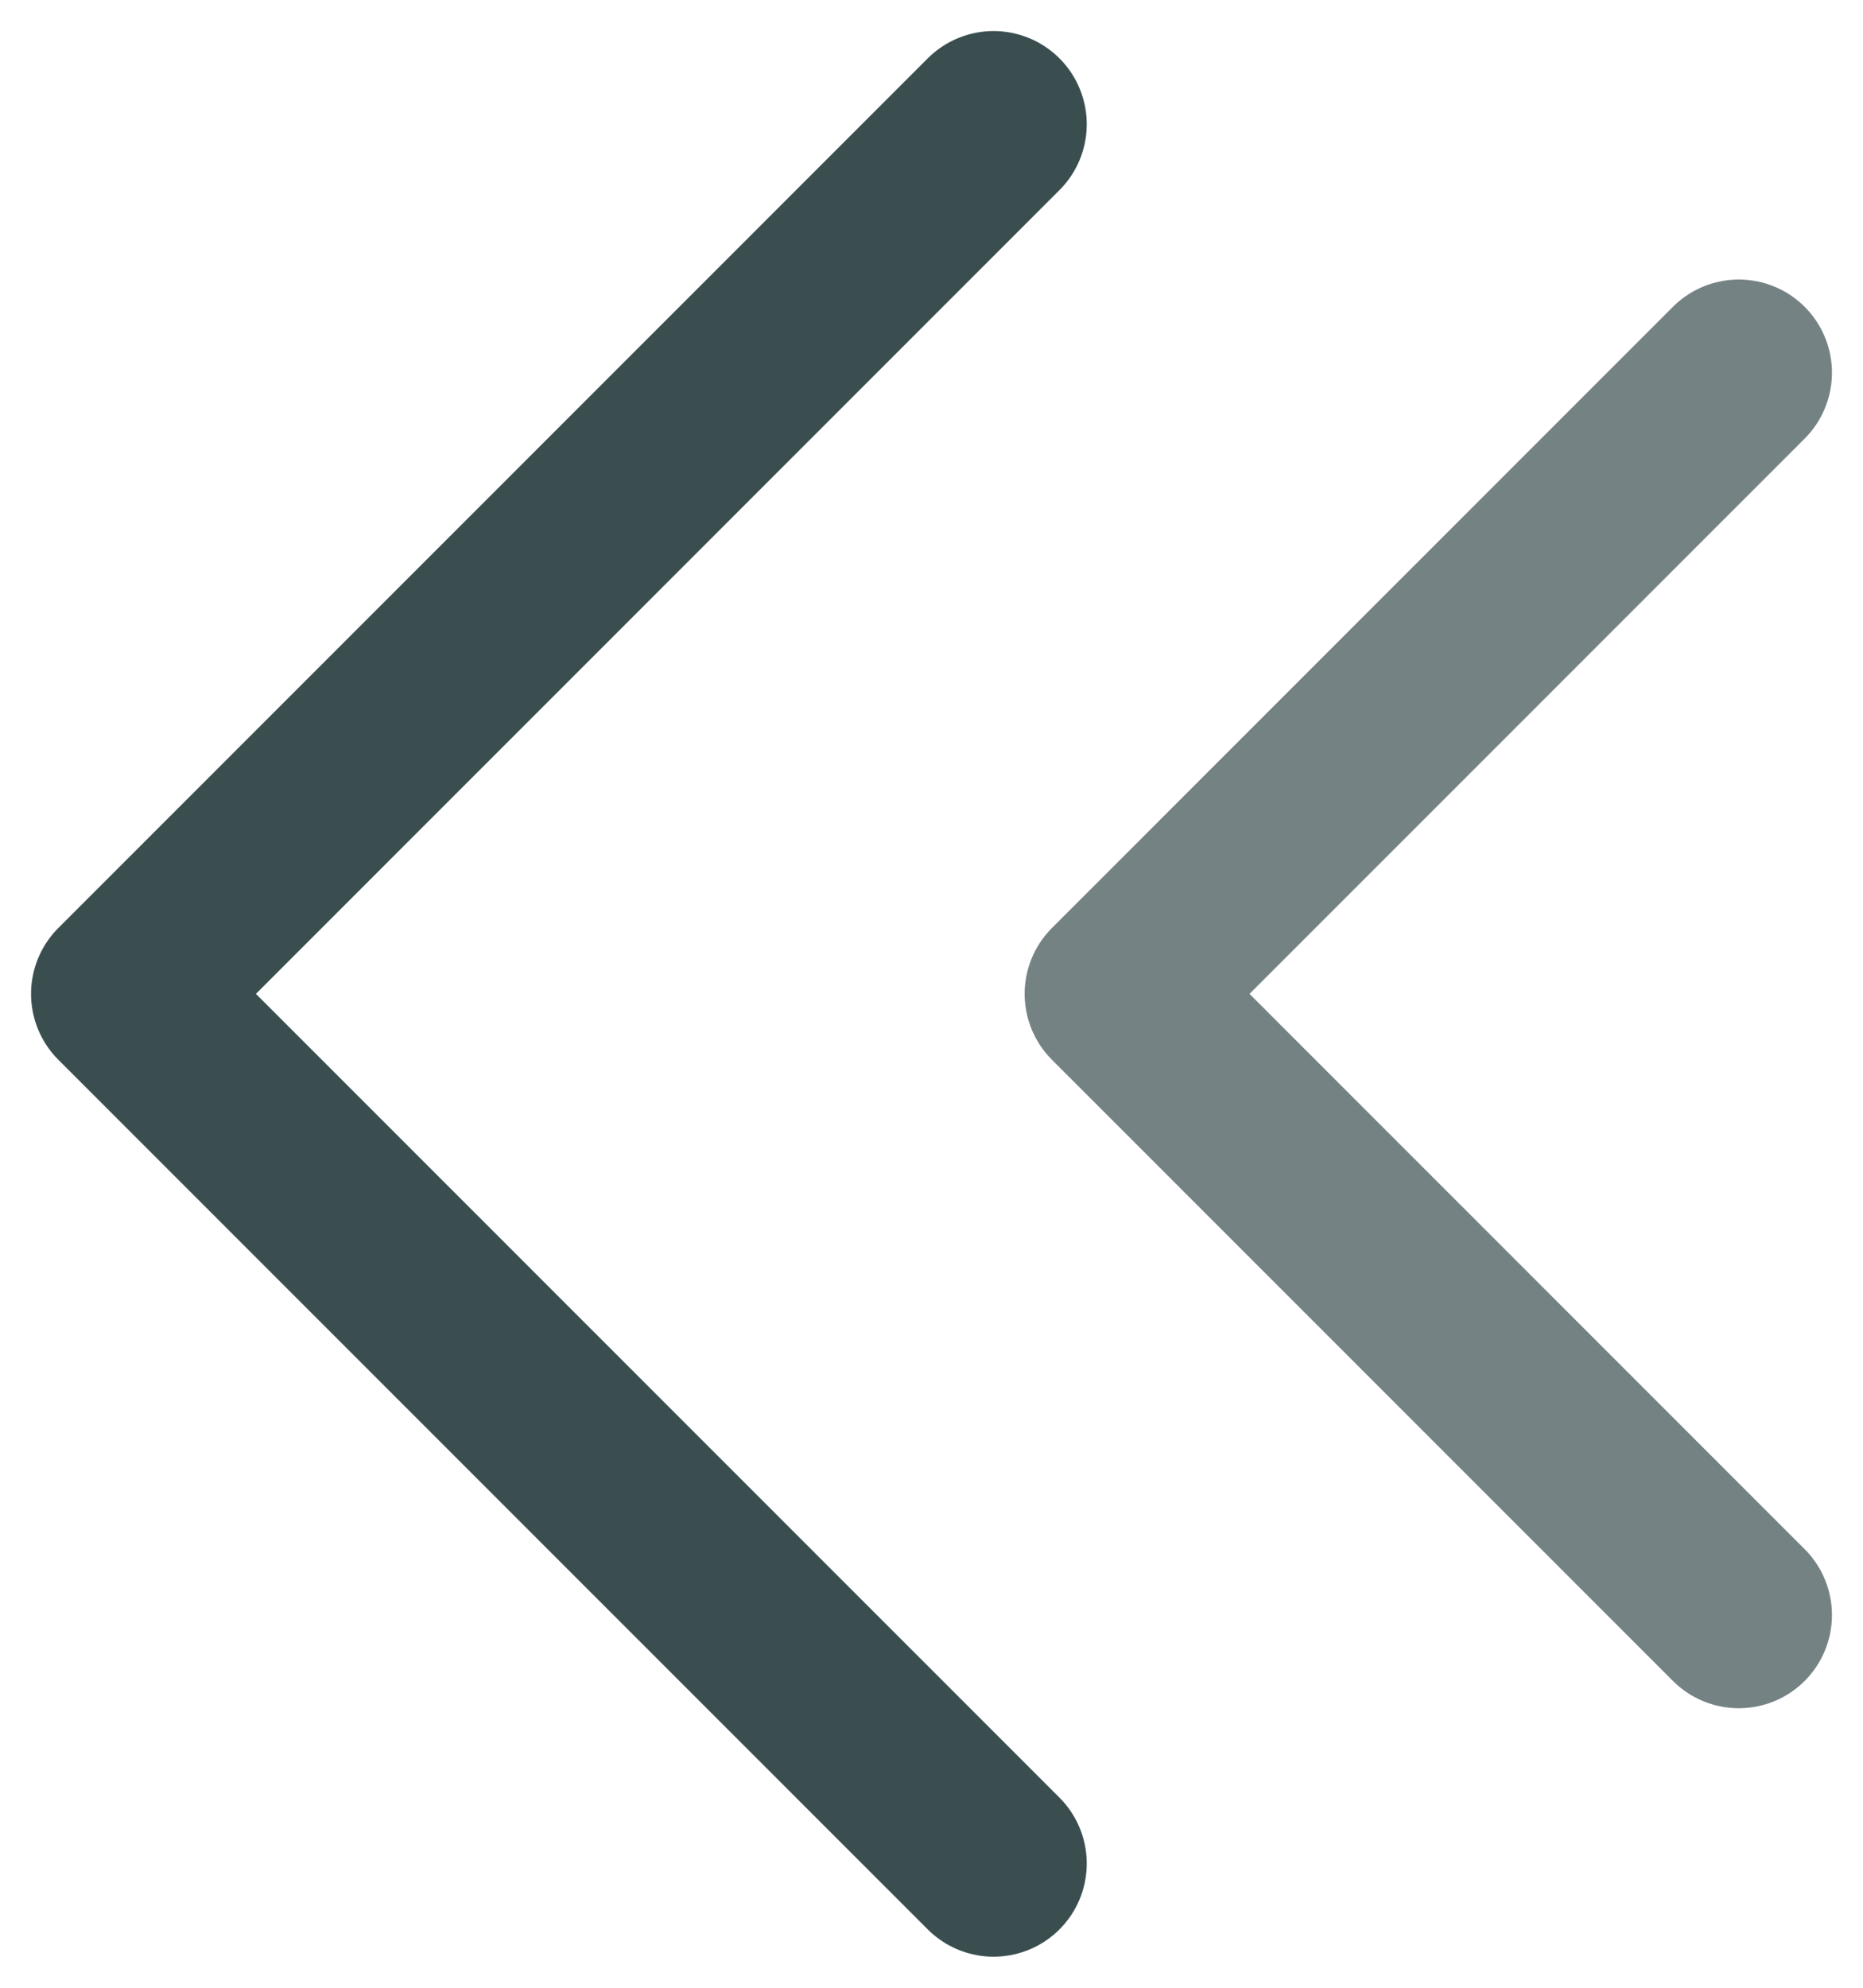 <svg width="15" height="16" viewBox="0 0 15 16" fill="none" xmlns="http://www.w3.org/2000/svg">
<path d="M8 1L1 8L8 15" stroke="#3A4E50" stroke-width="1.5" stroke-linecap="round" stroke-linejoin="round"/>
<path opacity="0.7" d="M14 3L9 8L14 13" stroke="#3A4E50" stroke-width="1.5" stroke-linecap="round" stroke-linejoin="round"/>
</svg>
